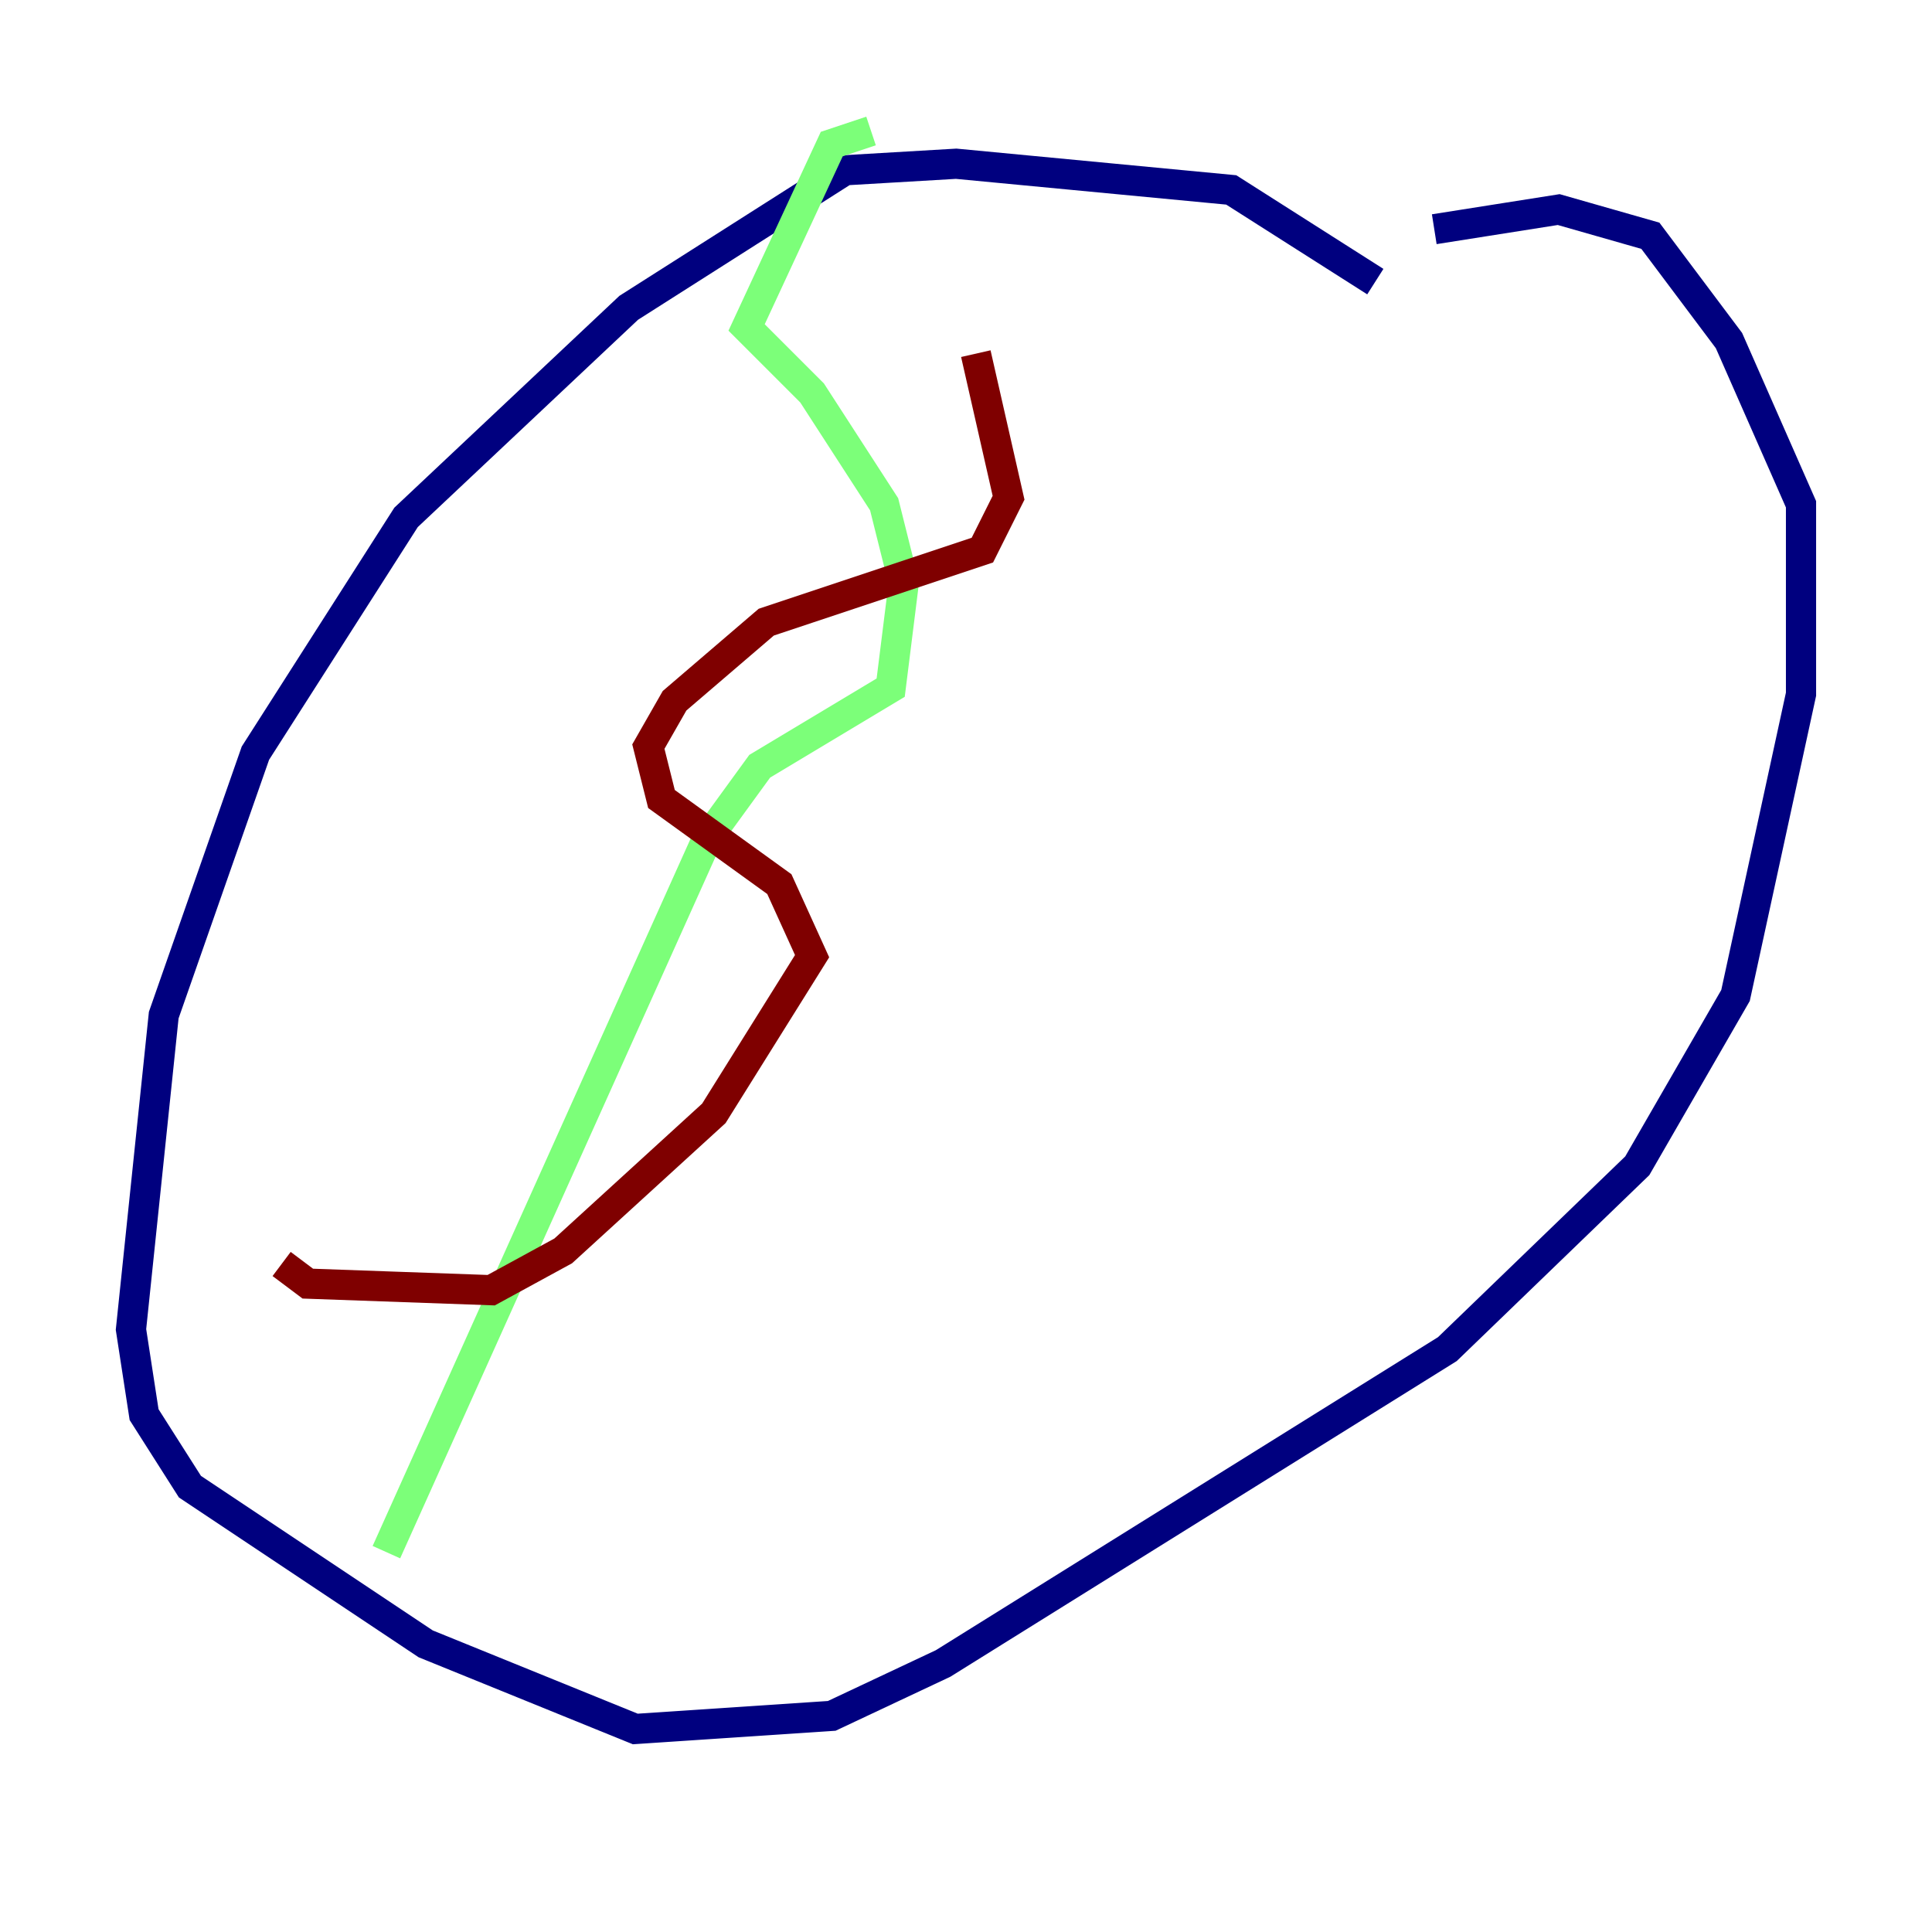 <?xml version="1.0" encoding="utf-8" ?>
<svg baseProfile="tiny" height="128" version="1.2" viewBox="0,0,128,128" width="128" xmlns="http://www.w3.org/2000/svg" xmlns:ev="http://www.w3.org/2001/xml-events" xmlns:xlink="http://www.w3.org/1999/xlink"><defs /><polyline fill="none" points="91.119,18.658 81.573,12.583 63.349,10.848 55.973,11.281 41.654,20.393 26.902,34.278 16.922,49.898 10.848,67.254 8.678,88.081 9.546,93.722 12.583,98.495 28.203,108.909 42.088,114.549 55.105,113.681 62.481,110.21 95.891,89.383 108.475,77.234 114.983,65.953 119.322,45.993 119.322,33.41 114.549,22.563 109.342,15.62 103.268,13.885 95.024,15.186" stroke="#00007f" stroke-width="2" /><polyline fill="none" points="57.709,8.678 55.105,9.546 49.464,21.695 53.803,26.034 58.576,33.41 59.878,38.617 59.01,45.559 50.332,50.766 46.861,55.539 25.6,102.834" stroke="#7cff79" stroke-width="2" /><polyline fill="none" points="18.658,83.742 20.393,85.044 32.542,85.478 37.315,82.875 47.295,73.763 53.803,63.349 51.634,58.576 43.824,52.936 42.956,49.464 44.691,46.427 50.766,41.22 65.085,36.447 66.82,32.976 64.651,23.43" stroke="#7f0000" stroke-width="2" /></svg>